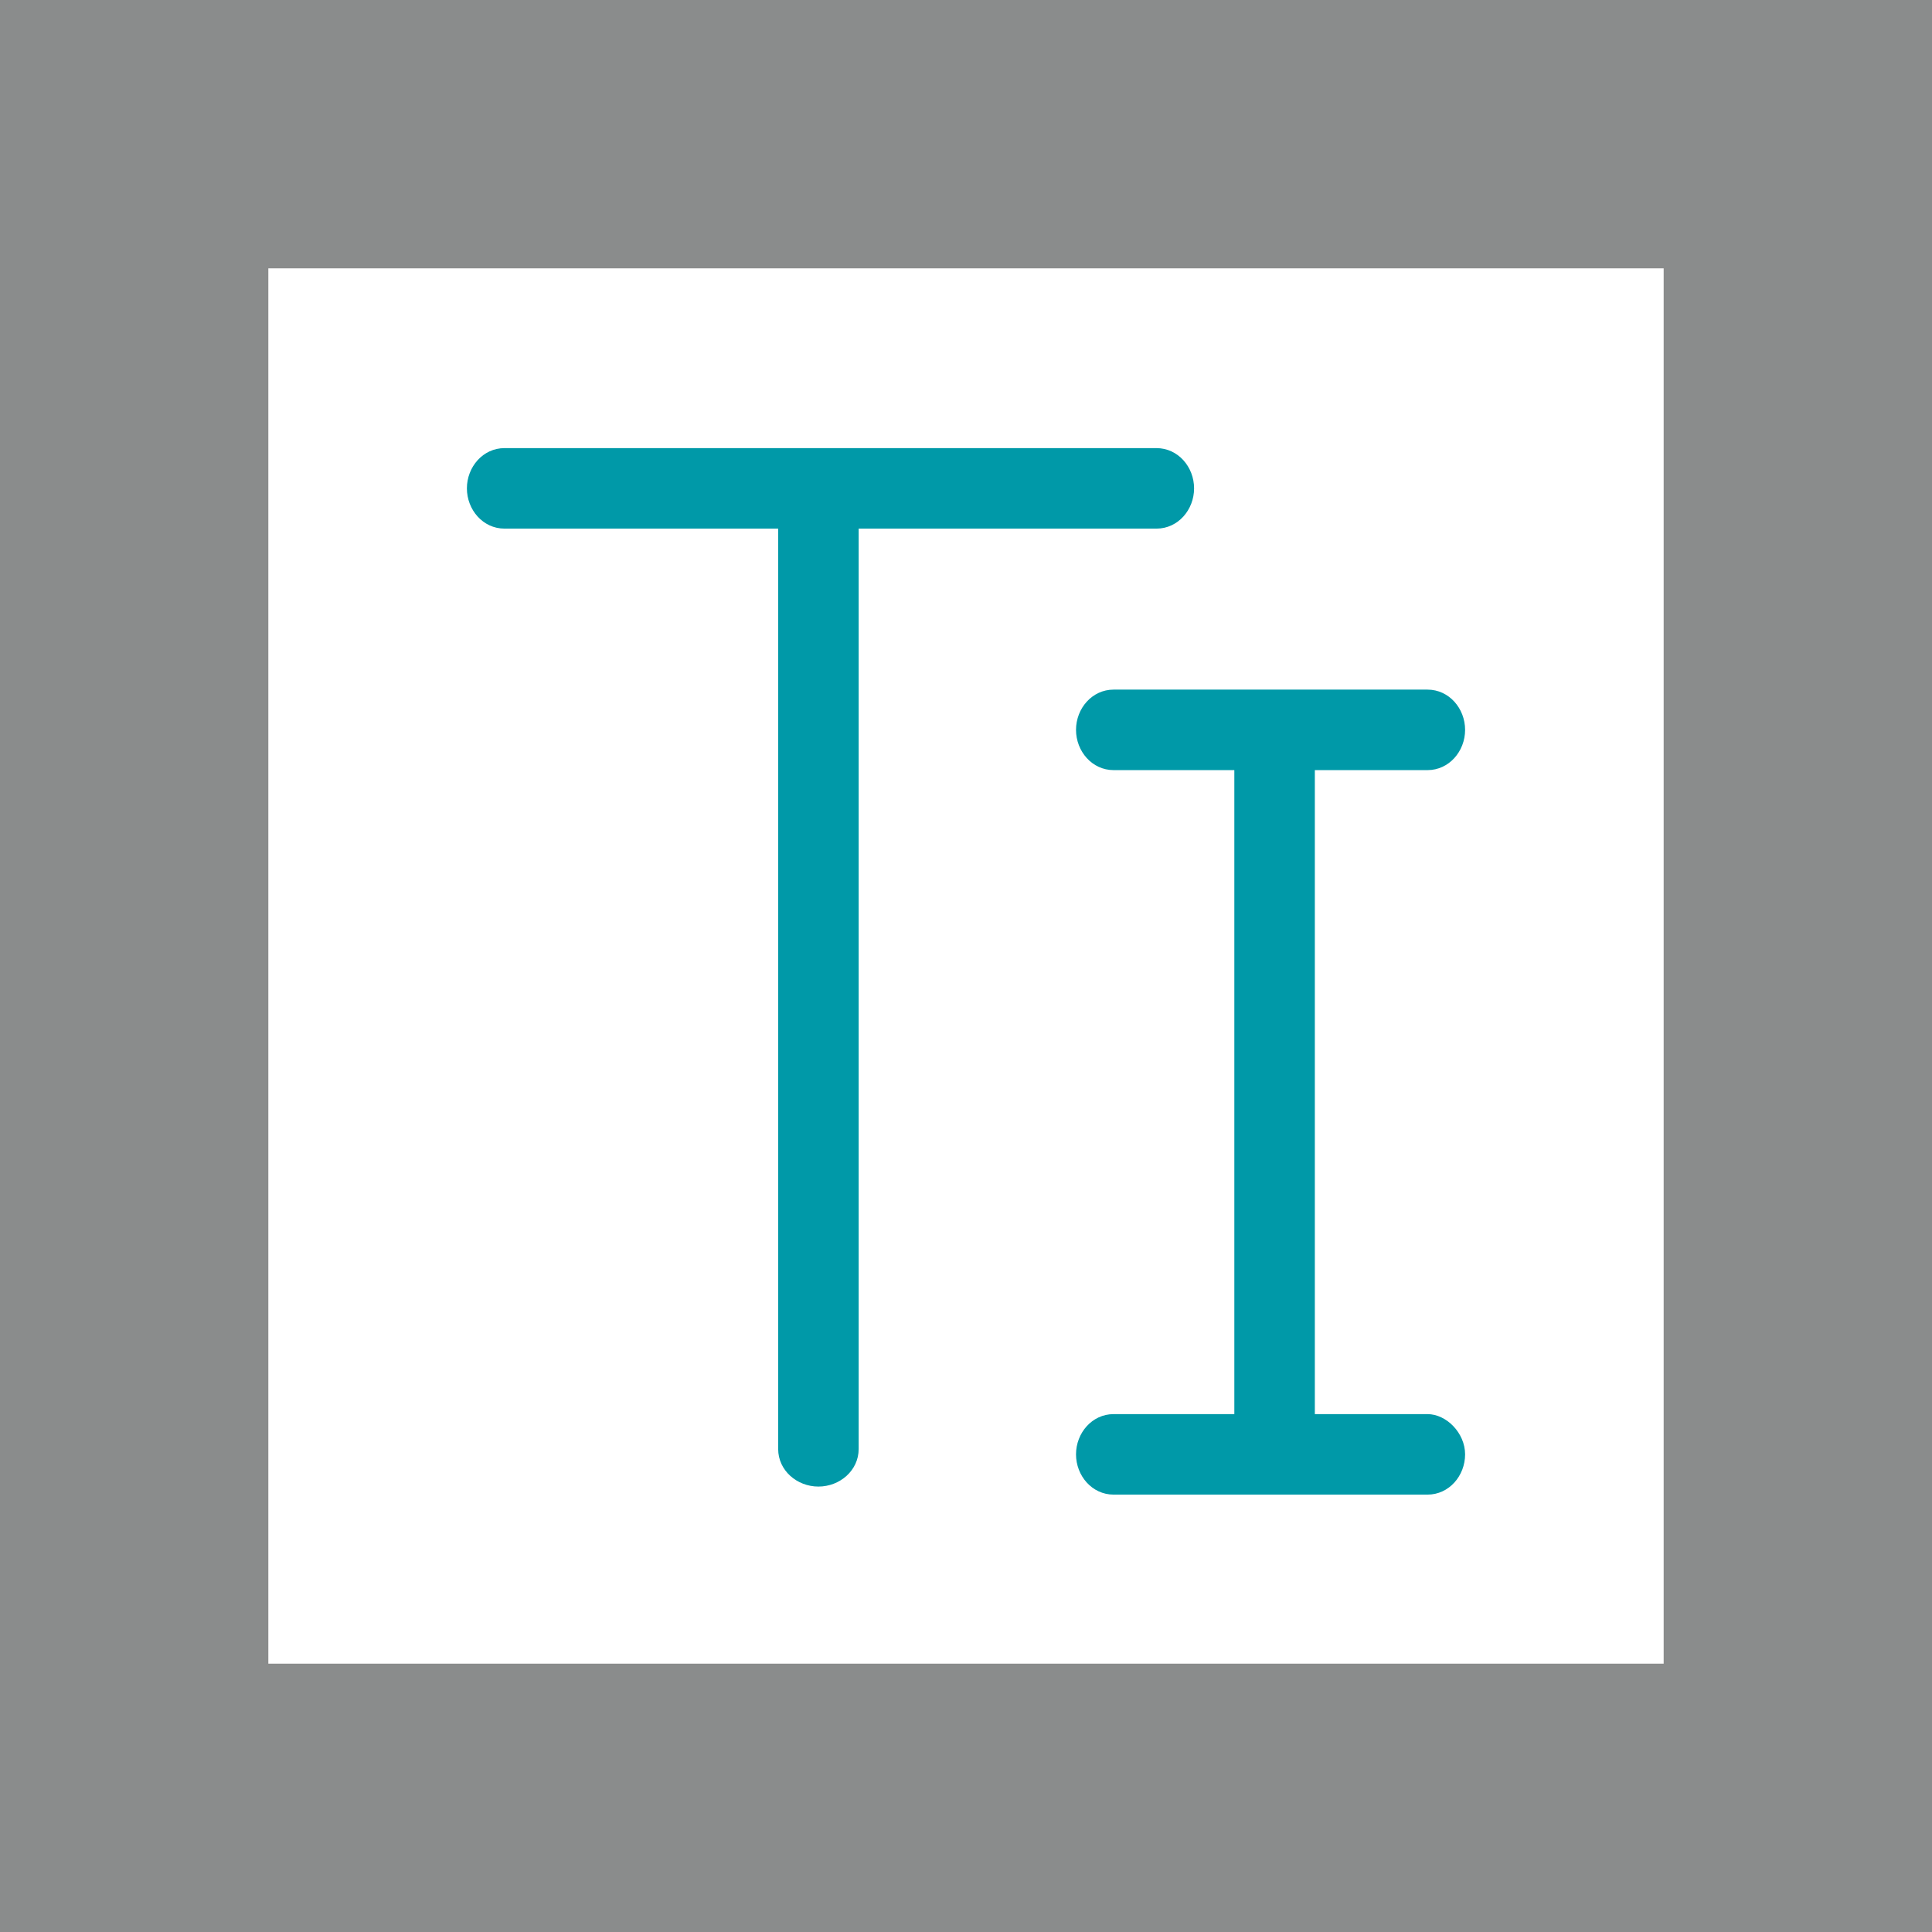 <?xml version="1.0" encoding="utf-8"?>
<!-- Generator: Adobe Illustrator 19.2.1, SVG Export Plug-In . SVG Version: 6.00 Build 0)  -->
<svg version="1.1" id="Layer_1" xmlns="http://www.w3.org/2000/svg" xmlns:xlink="http://www.w3.org/1999/xlink" x="0px" y="0px"
	 viewBox="0 0 72 72" style="enable-background:new 0 0 72 72;" xml:space="preserve">
<style type="text/css">
	.st0{fill:#8A8C8C;}
	.st1{fill:#0099A8;}
</style>
<g>
	<path class="st0" d="M62,10v52H10V10H62 M72,0H0v72h72V0L72,0z"/>
</g>
<g>
	<g>
		<path class="st1" d="M43.1,19.7c0.8,0,1.4-0.7,1.4-1.5s-0.6-1.5-1.4-1.5H18.8c-0.8,0-1.4,0.7-1.4,1.5s0.6,1.5,1.4,1.5H29V54
			c0,0.8,0.7,1.4,1.5,1.4S32,54.8,32,54V19.7H43.1z"/>
		<path class="st1" d="M53.2,52.7H49v-24h4.2c0.8,0,1.4-0.7,1.4-1.5s-0.6-1.5-1.4-1.5H41.5c-0.8,0-1.4,0.7-1.4,1.5s0.6,1.5,1.4,1.5
			H46v24h-4.5c-0.8,0-1.4,0.7-1.4,1.5s0.6,1.5,1.4,1.5h11.7c0.8,0,1.4-0.7,1.4-1.5S53.9,52.7,53.2,52.7z"/>
	</g>
</g>
</svg>
